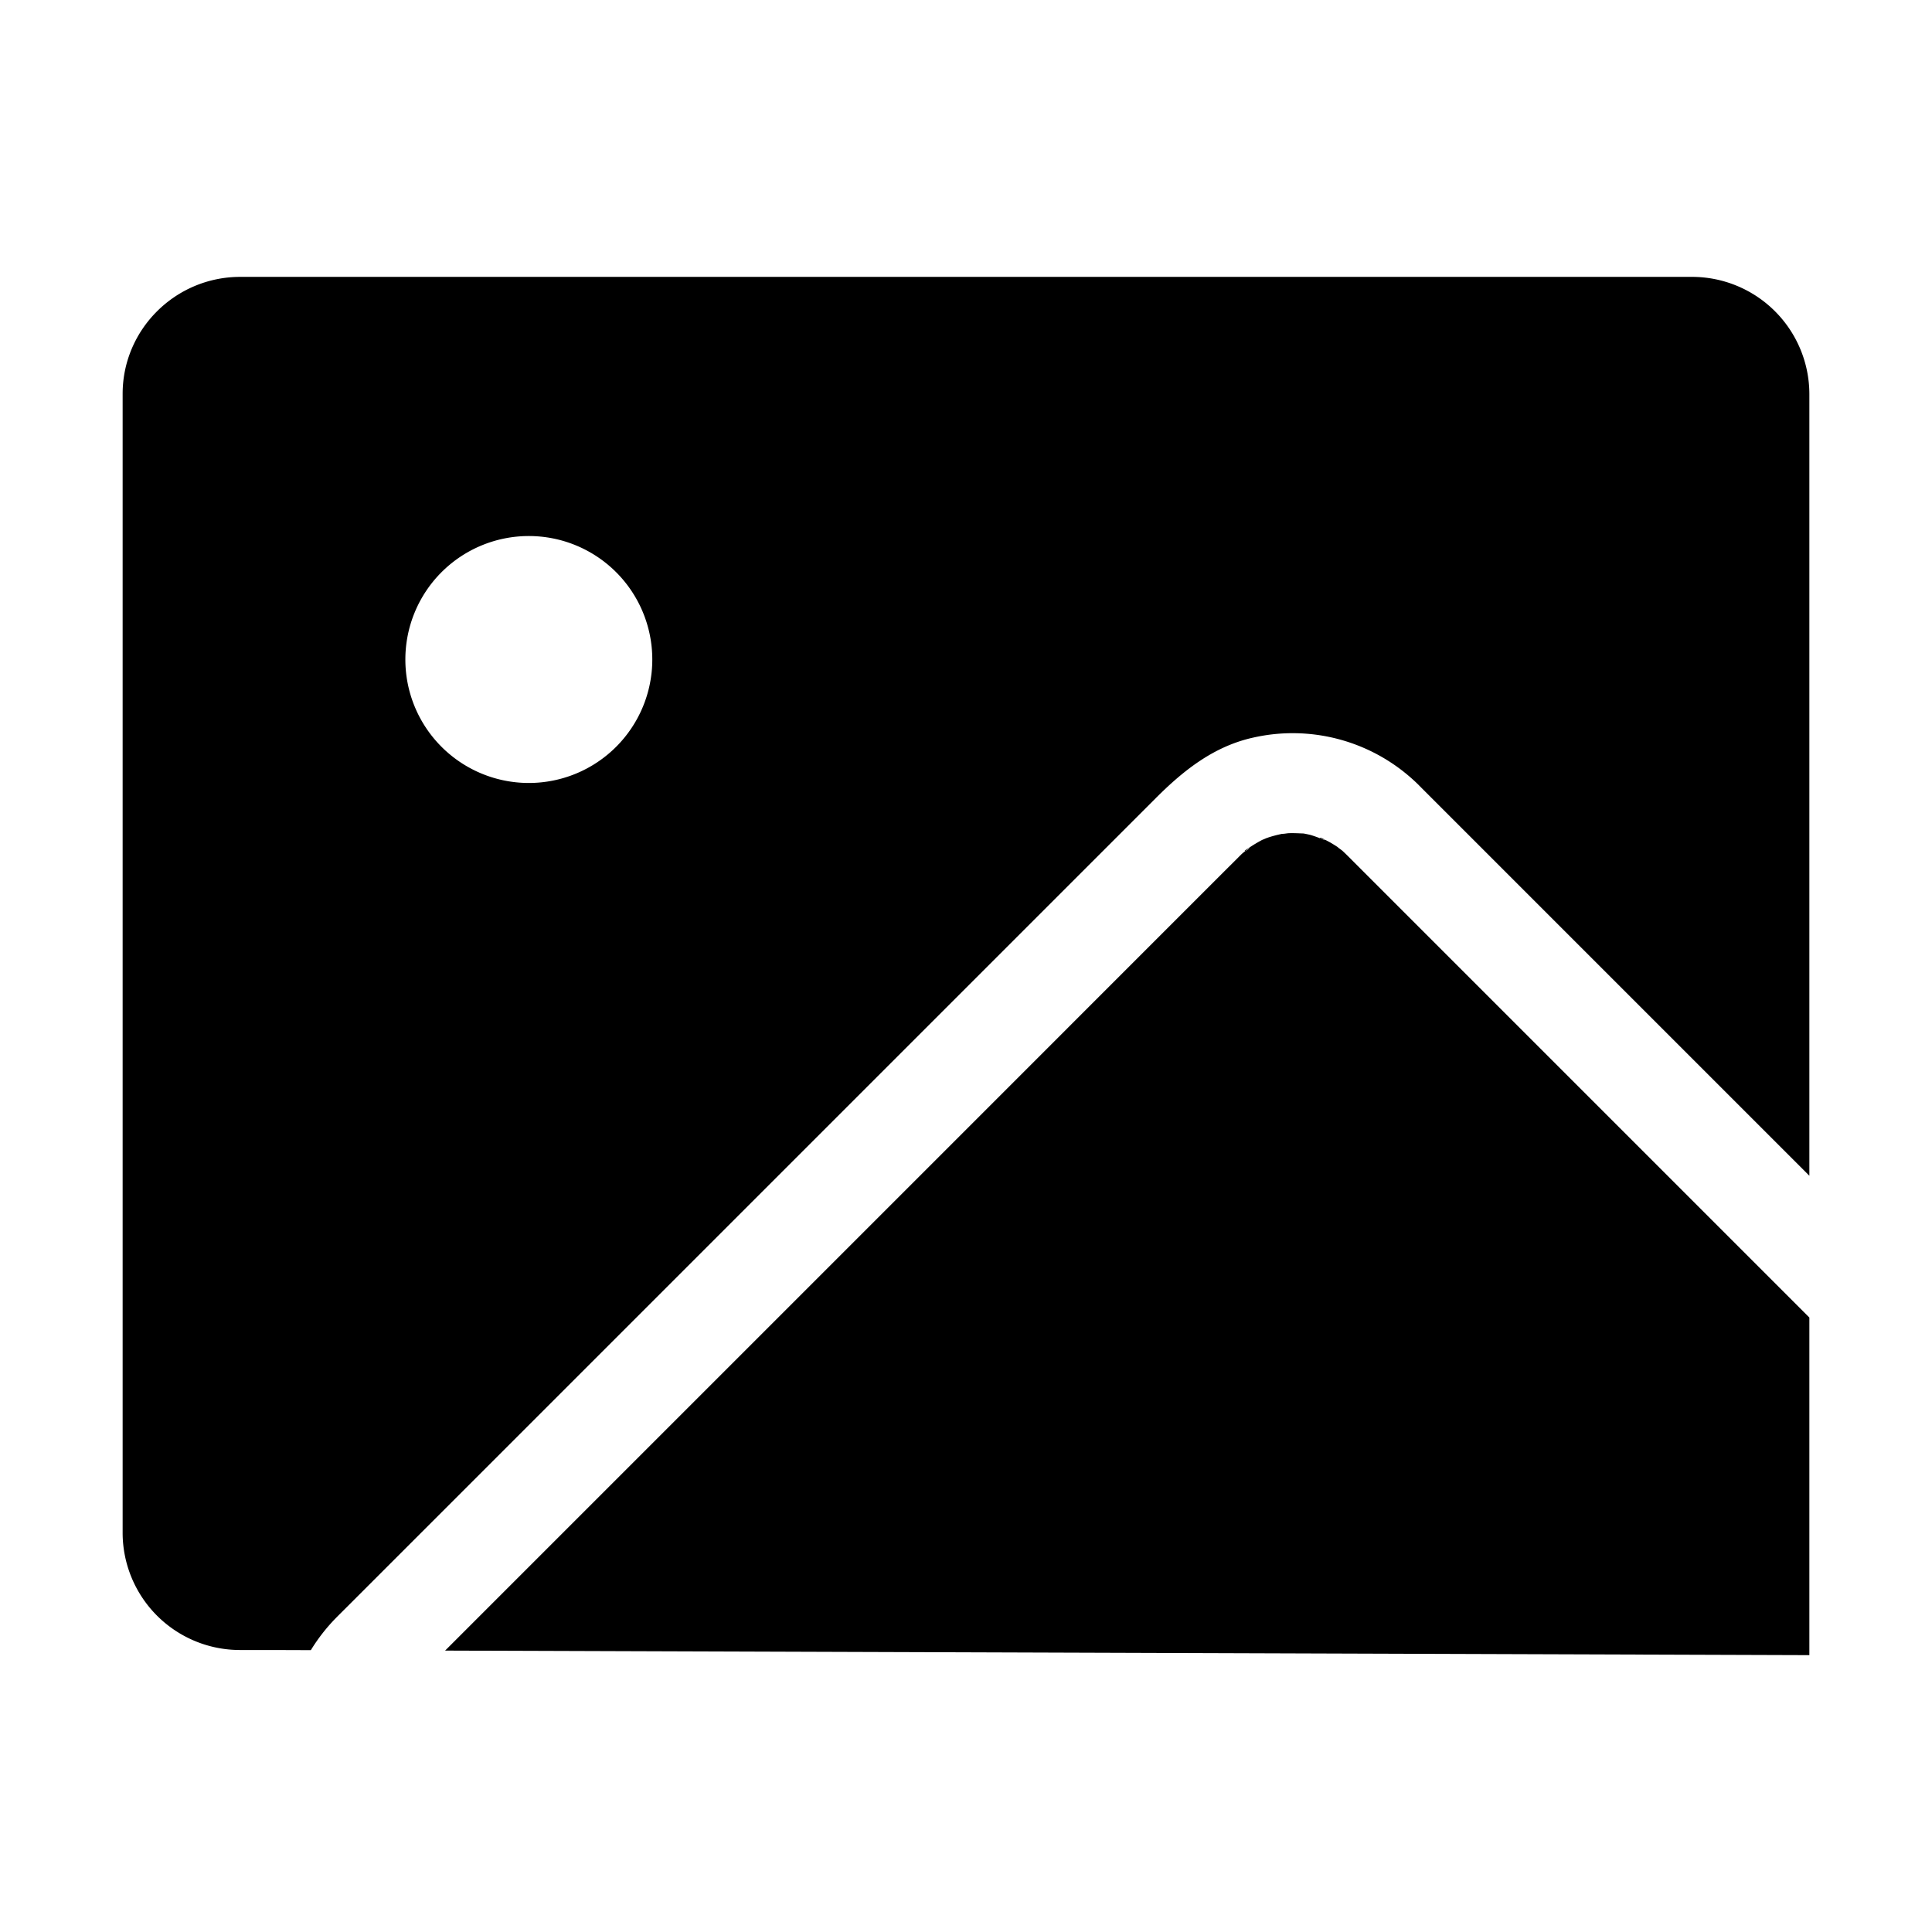 <?xml version="1.0" standalone="no"?><!DOCTYPE svg PUBLIC "-//W3C//DTD SVG 1.1//EN" "http://www.w3.org/Graphics/SVG/1.1/DTD/svg11.dtd"><svg t="1597474784178" class="icon" viewBox="0 0 1024 1024" version="1.1" xmlns="http://www.w3.org/2000/svg" p-id="13440" xmlns:xlink="http://www.w3.org/1999/xlink" width="32" height="32"><defs><style type="text/css"></style></defs><path d="M701.2 444.52c-1.31-0.71-2-0.52-1.33-0.12a22.13 22.13 0 0 0 2.58 0.77zM703.29 445.33c-0.27 0-0.56-0.1-0.84-0.16h0.08zM662.35 448.86a1.17 1.17 0 0 1-0.2 0.35l0.09-0.06c0.04-0.1 0.08-0.15 0.11-0.29z" p-id="13441" fill="#000000"></path><path d="M657.51 453.26c-0.44 0.42-0.86 0.86-1.29 1.29l-7.48 7.45-33 33-114.69 114.72-138 138L252.2 858.56l-16.29 16.29L959 877.26V698.33l-108.9-108.9-106.17-106.17L717.68 457c-1.25-1.26-2.5-2.53-3.77-3.77-0.91-0.89-1.44-1.41-2.37-2.27-0.67-0.61-4.77-3.3-1-1s-0.58-0.35-1.17-0.75q-2-1.32-4-2.5c-0.92-0.53-1.87-1-2.81-1.49a8 8 0 0 1-2.66-0.81 55.33 55.33 0 0 0-5.35-1.88c-1.19-0.29-2.38-0.52-3.58-0.76-2.51-0.08-5-0.25-7.5-0.17-1.19 0-2.68 0.38-3.93 0.36a68.2 68.2 0 0 0-7 1.81l-1.53 0.54c-0.73 0.36-1.74 0.72-2.12 0.91a74.15 74.15 0 0 0-6.6 3.94 4.08 4.08 0 0 1-2.09 1.8c-0.62 0.48-1.2 0.9-1.44 1.13-0.52 0.44-0.85 0.77-1.25 1.17z" p-id="13442" fill="#000000"></path><path d="M662.15 449.21l-1.37 0.89c-1.33 0.87-1.2 1.07-0.63 0.85a12.82 12.82 0 0 0 2-1.74z" p-id="13443" fill="#000000"></path><path d="M178.21 857.4c1.84-1.87 3.71-3.71 5.57-5.57l79.89-79.89L396.21 639.4l133.55-133.55 82.79-82.79c14.68-14.68 30.76-27.51 51.73-32.13a94.85 94.85 0 0 1 84.83 22.47c2 1.78 3.81 3.7 5.69 5.57l72.55 72.56 129.37 129.36 2.28 2.28V208.75a62.22 62.22 0 0 0-62.27-62H127.37C93 146.74 65 174.58 65 208.75v603.79a62.19 62.19 0 0 0 62.37 62h17.47l19.92 0.07a95.64 95.64 0 0 1 13.45-17.21z m102.08-573.29a65.44 65.44 0 1 1-65.44 65.44 65.44 65.44 0 0 1 65.44-65.44z" p-id="13444" fill="#000000"></path></svg>